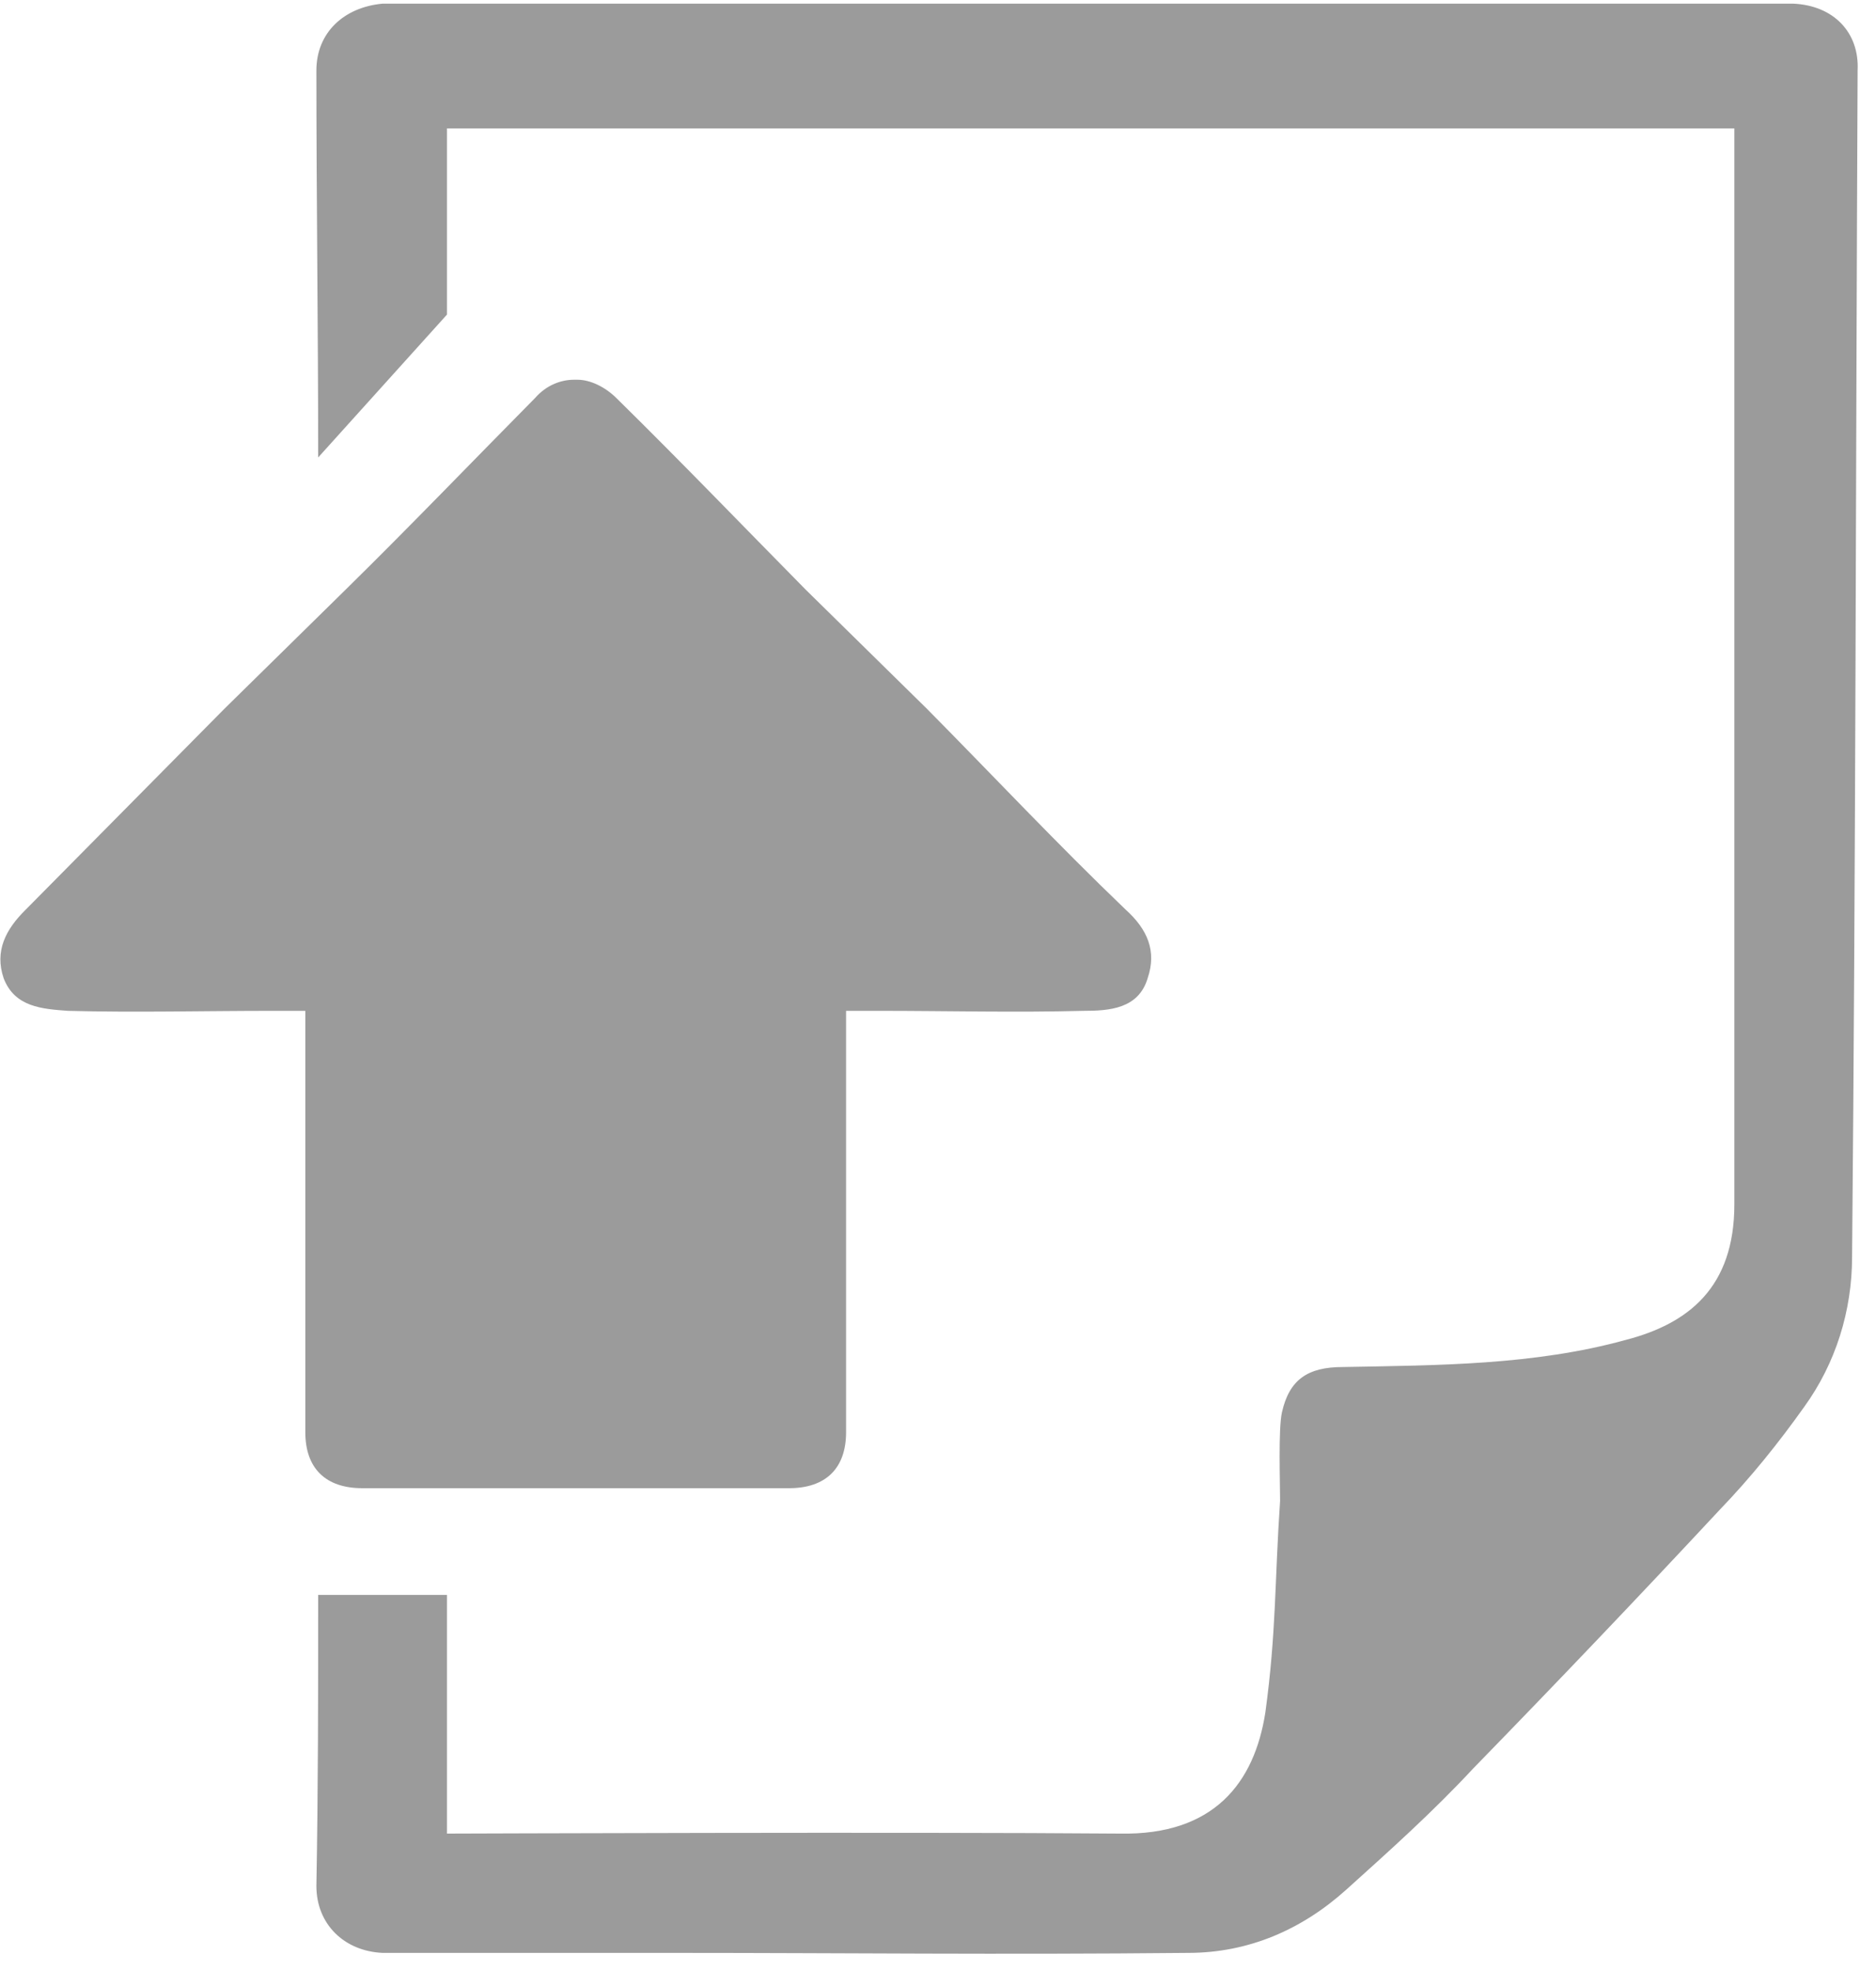 <?xml version="1.0" encoding="UTF-8"?>
<svg width="20px" height="21px" viewBox="0 0 20 21" version="1.1" xmlns="http://www.w3.org/2000/svg" xmlns:xlink="http://www.w3.org/1999/xlink">
    <!-- Generator: Sketch 45.2 (43514) - http://www.bohemiancoding.com/sketch -->
    <title>icon_fileupload</title>
    <desc>Created with Sketch.</desc>
    <defs></defs>
    <g id="Design" stroke="none" stroke-width="1" fill="none" fill-rule="evenodd">
        <g id="Tablet" transform="translate(-103, -79)" fill="#9B9B9B">
            <g id="btn_fileupload" transform="translate(96, 71)">
                <g id="icon_fileupload" transform="translate(7, 8)">
                    <g id="Group">
                        <path d="M19.118,0.039 C19.039,0.039 18.941,0.039 18.863,0.039 C14.706,0.039 7.216,0.039 7.216,0.039 C6.255,0.039 5.294,0.039 4.333,0.039 C4.255,0.039 4.157,0.039 4.078,0.039 C3.667,0.077 3.373,0.347 3.373,0.751 C3.373,2.119 3.392,3.506 3.392,4.874 L4.765,3.352 C4.765,2.447 4.765,2.042 4.765,1.946 C4.765,1.753 4.765,1.561 4.765,1.368 C9.373,1.368 13.922,1.368 18.49,1.368 C18.49,1.483 18.49,1.599 18.49,1.695 C18.49,5.414 18.49,9.113 18.49,12.831 C18.49,13.717 18,14.103 17.333,14.276 C16.353,14.546 15.333,14.546 14.314,14.565 C13.941,14.565 13.745,14.7 13.667,15.047 C13.627,15.22 13.647,15.798 13.647,15.991 C13.588,16.858 13.608,17.378 13.49,18.245 C13.373,18.996 12.941,19.555 11.941,19.536 C9.667,19.517 4.902,19.536 4.765,19.536 C4.765,18.669 4.765,17.84 4.765,16.993 C4.765,16.993 4.765,16.993 4.765,16.993 C4.765,16.993 4.765,16.993 4.765,16.993 L3.392,16.993 C3.392,18.033 3.392,19.054 3.373,20.094 C3.373,20.499 3.667,20.788 4.078,20.807 C4.157,20.807 4.255,20.807 4.333,20.807 C5.294,20.807 7.216,20.807 7.216,20.807 C9.02,20.807 10.627,20.827 12.667,20.807 C13.314,20.807 13.882,20.557 14.353,20.133 C14.824,19.709 15.275,19.305 15.706,18.842 C16.588,17.937 17.471,17.012 18.333,16.087 C18.667,15.74 18.961,15.374 19.235,14.989 C19.569,14.527 19.745,13.968 19.745,13.39 C19.784,9.171 19.784,4.971 19.804,0.751 C19.824,0.347 19.549,0.058 19.118,0.039 Z" id="Shape" fill-rule="nonzero"></path>
                        <path d="M12,9.691 C11.275,8.997 10.588,8.265 9.882,7.552 C9.451,7.128 9.02,6.705 8.588,6.281 C7.922,5.606 7.255,4.913 6.569,4.239 C6.451,4.123 6.294,4.046 6.157,4.046 L6.157,4.046 C6.157,4.046 6.157,4.046 6.137,4.046 C6.137,4.046 6.137,4.046 6.118,4.046 L6.118,4.046 C5.98,4.046 5.824,4.104 5.706,4.239 C5.039,4.913 4.373,5.606 3.686,6.281 C3.255,6.705 2.824,7.128 2.392,7.552 C1.686,8.265 0.98,8.978 0.275,9.691 C0.059,9.903 -0.059,10.134 0.039,10.423 C0.157,10.731 0.451,10.75 0.725,10.77 C1.451,10.789 2.176,10.77 2.902,10.77 C3,10.77 3.118,10.77 3.255,10.77 C3.255,10.885 3.255,10.982 3.255,11.097 C3.255,12.484 3.255,13.872 3.255,15.259 C3.255,15.644 3.471,15.856 3.863,15.856 C4.627,15.856 5.373,15.856 6.137,15.856 C6.902,15.856 7.647,15.856 8.412,15.856 C8.804,15.856 9.02,15.644 9.02,15.259 C9.02,13.872 9.02,12.484 9.02,11.097 C9.02,11.001 9.02,10.905 9.02,10.77 C9.176,10.77 9.275,10.77 9.373,10.77 C10.098,10.77 10.824,10.789 11.549,10.77 C11.824,10.77 12.137,10.75 12.235,10.423 C12.333,10.134 12.235,9.903 12,9.691 Z" id="Shape" fill-rule="nonzero"></path>
                    </g>
                </g>
            </g>
        </g>
    </g>
</svg>